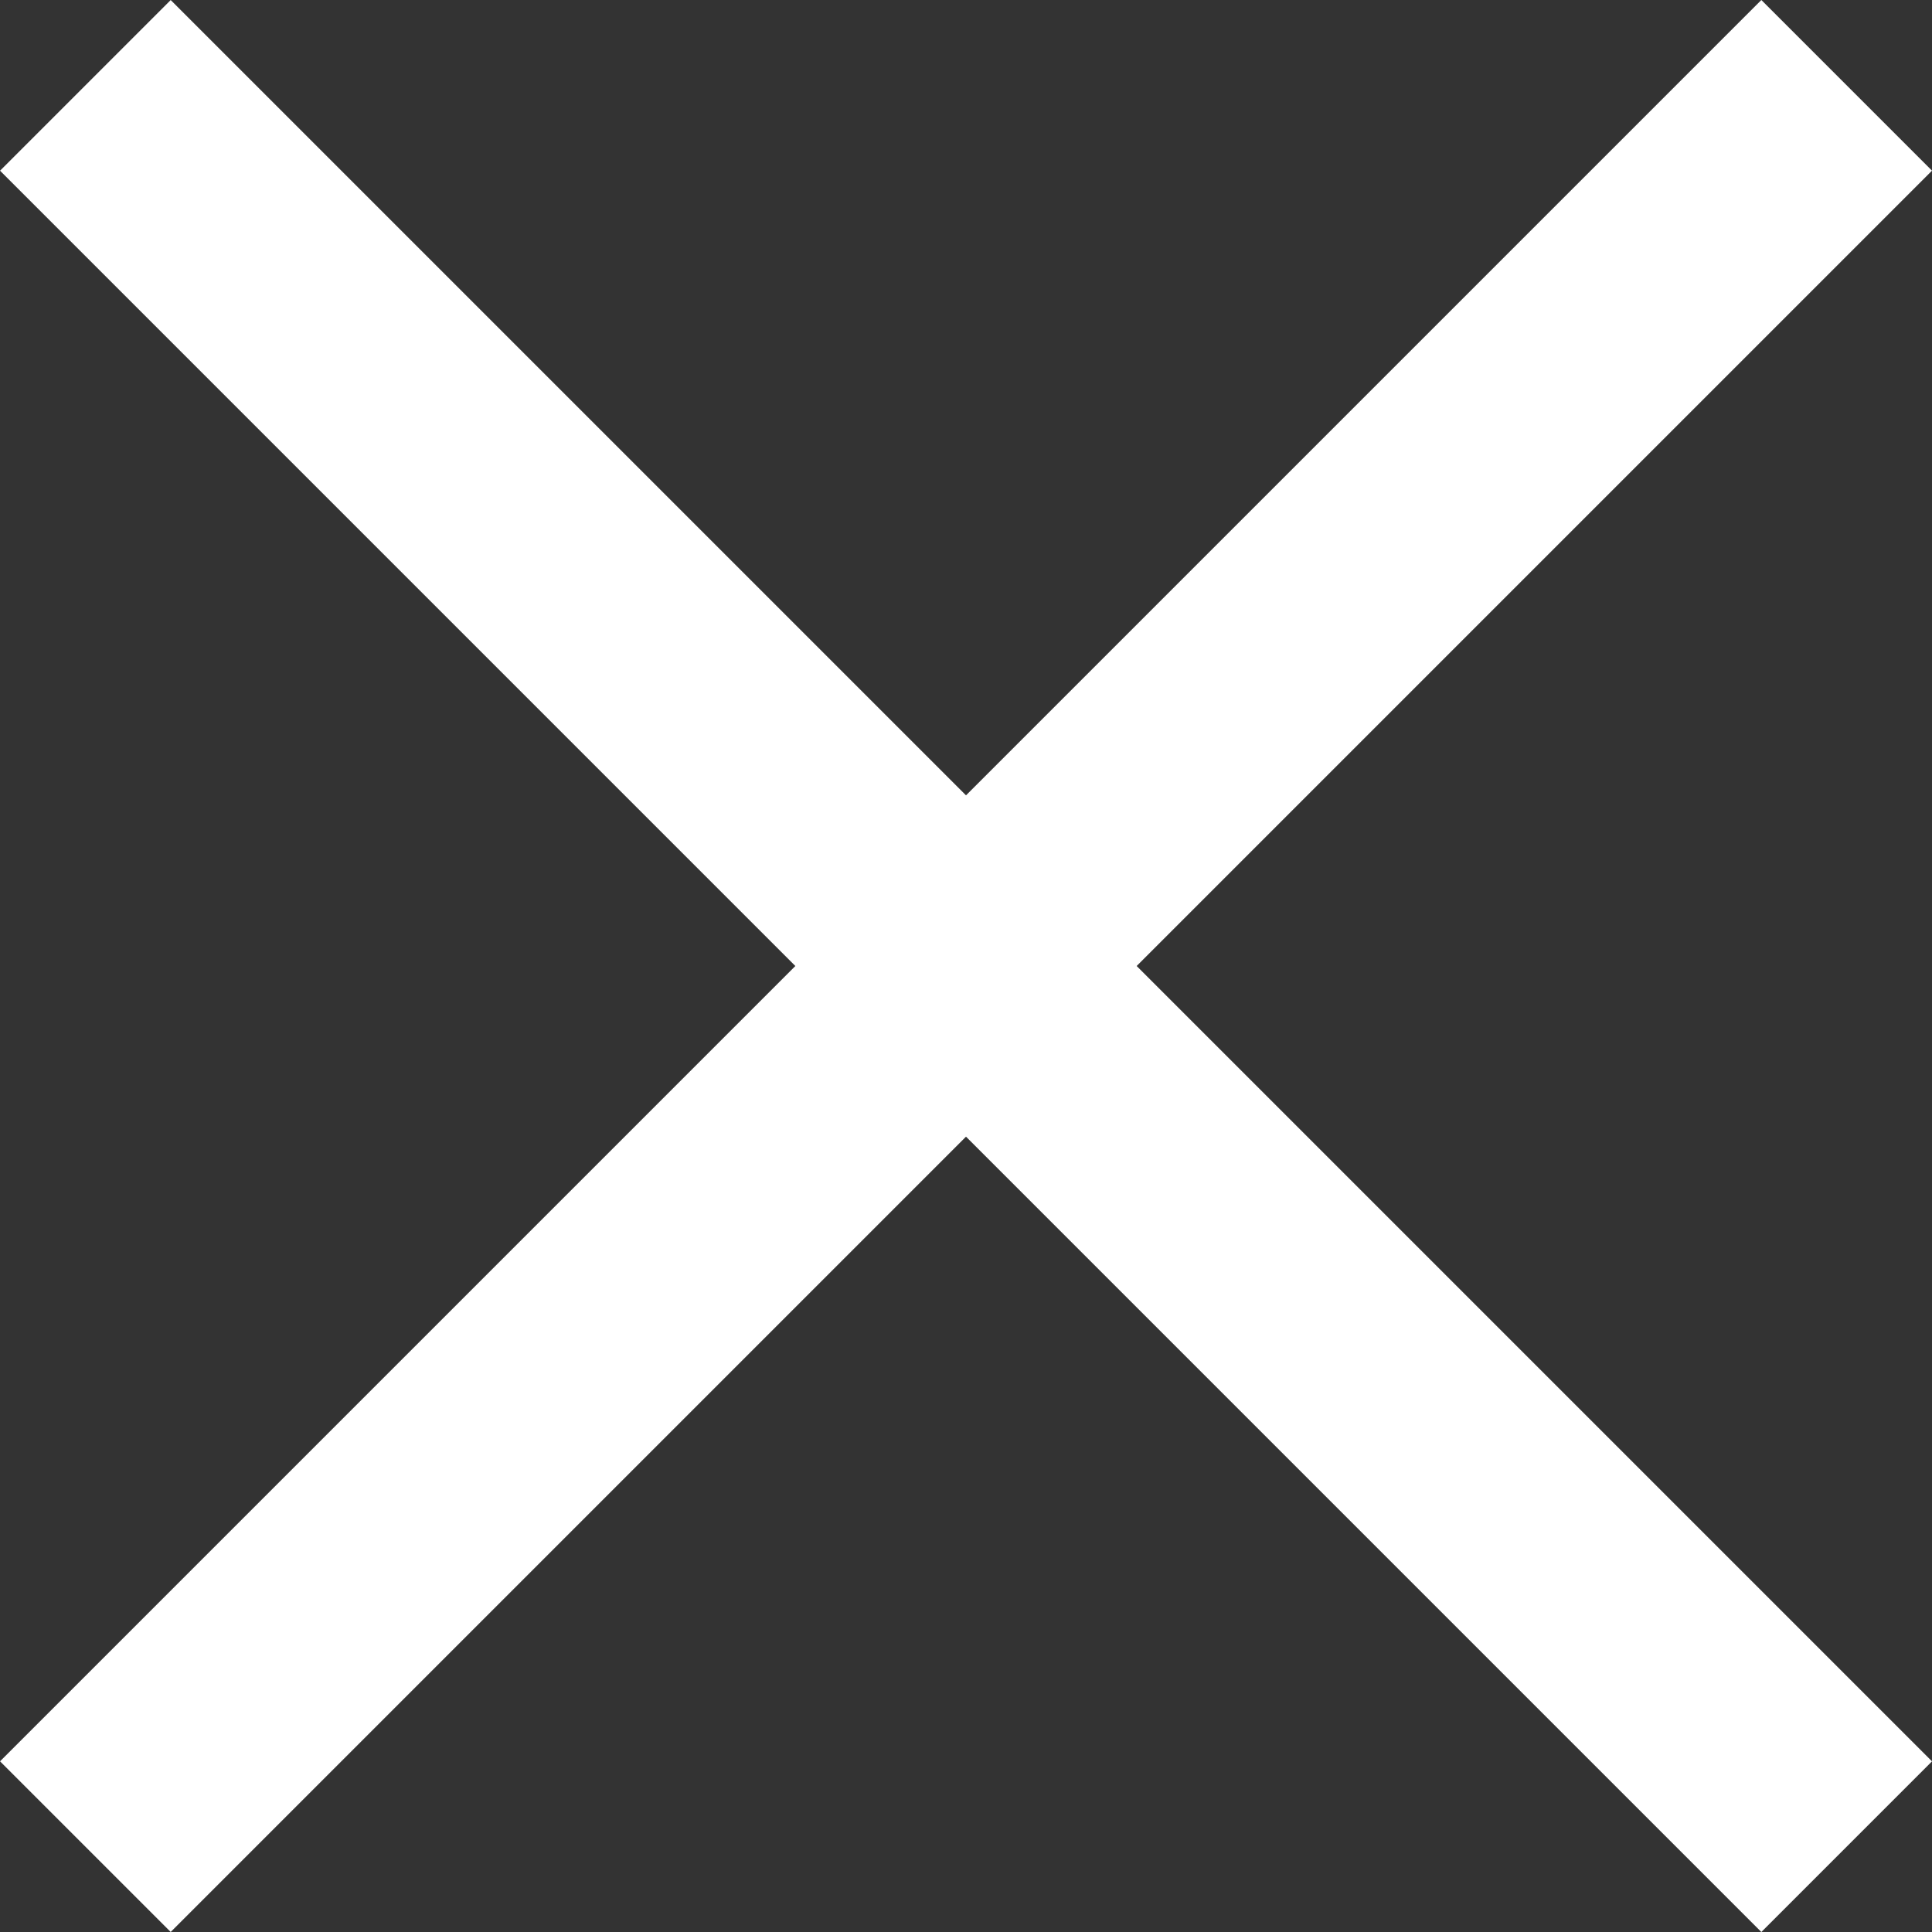 <svg xmlns="http://www.w3.org/2000/svg" width="32.022" height="32.022" viewBox="0 0 32.022 32.022">
  <rect x="0" y="0" width="32.022" height="32.022" fill="#333333" stroke="none"/>
  <g id="Group_39" data-name="Group 39" transform="translate(-2788.728 -3039.246) rotate(45)">
    <line id="Line_4" data-name="Line 4" y2="41.285" transform="translate(4143.643 156.5)" fill="none" stroke="#fff" stroke-width="4"/>
    <line id="Line_5" data-name="Line 5" y2="41.285" transform="translate(4164.286 177.143) rotate(90)" fill="none" stroke="#fff" stroke-width="4"/>
  </g>
</svg>
